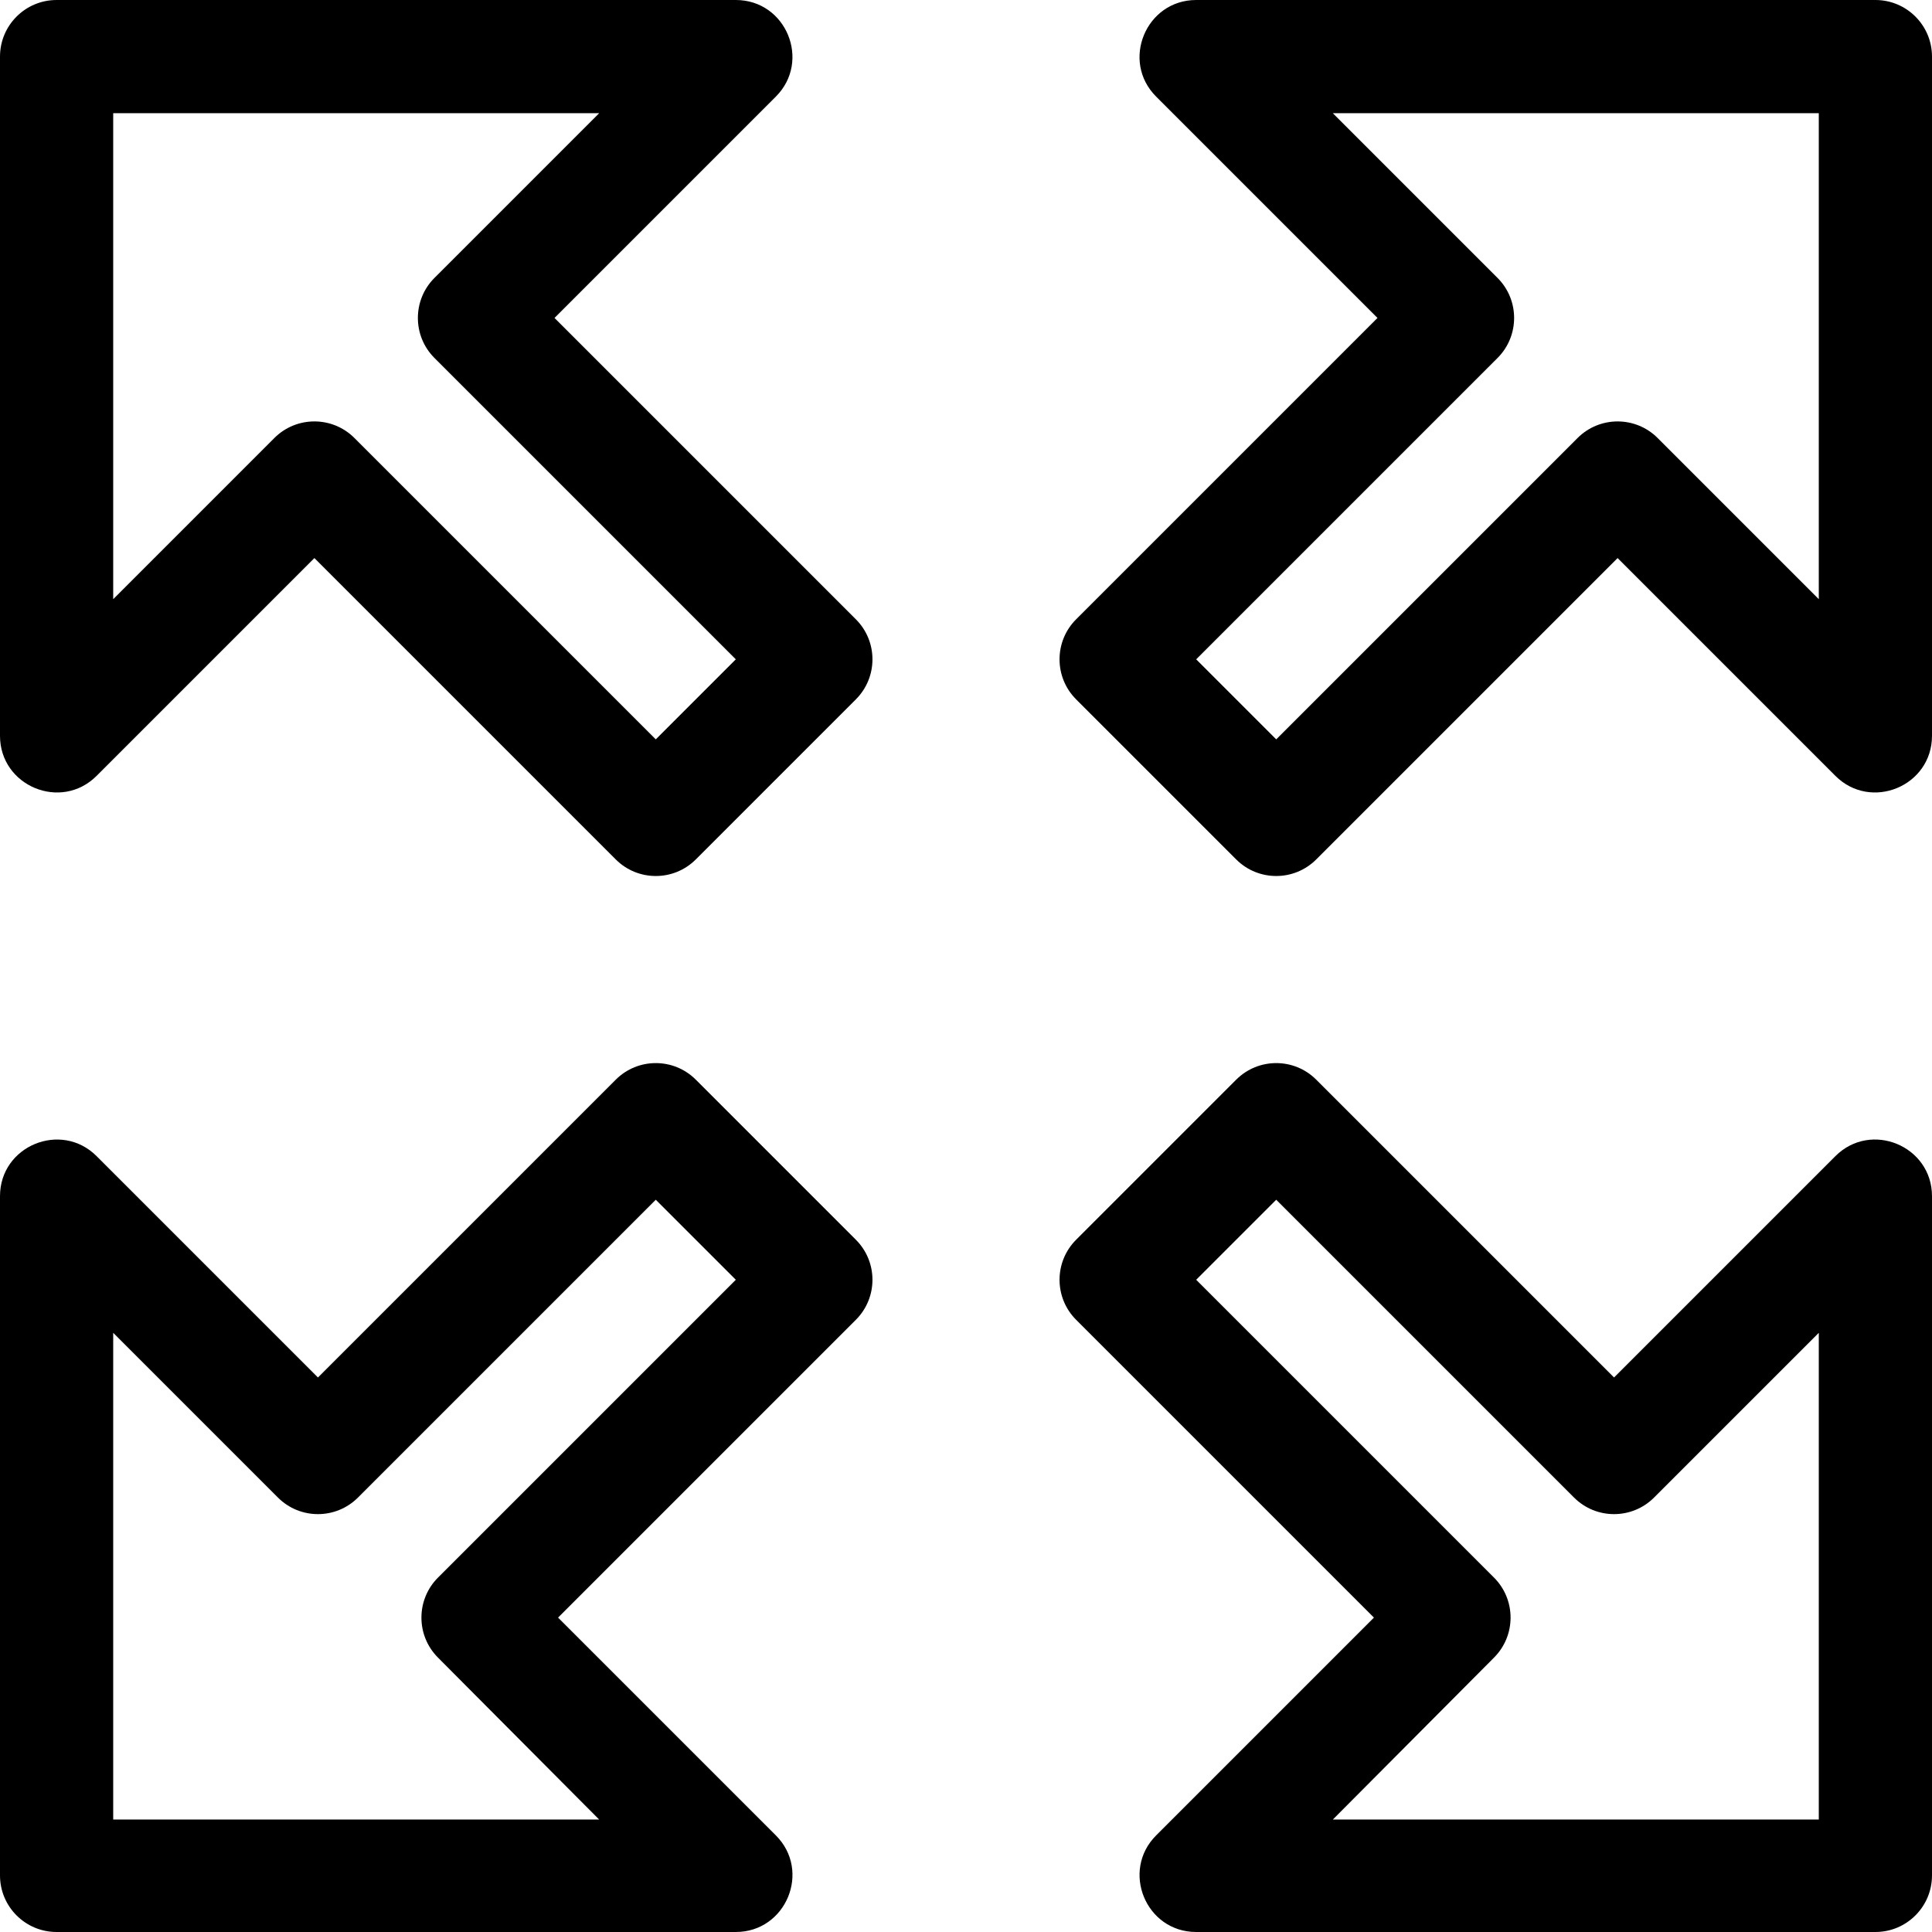 <?xml version="1.0" encoding="iso-8859-1"?>
<!-- Generator: Adobe Illustrator 19.0.0, SVG Export Plug-In . SVG Version: 6.00 Build 0)  -->
<svg xmlns="http://www.w3.org/2000/svg" xmlns:xlink="http://www.w3.org/1999/xlink" version="1.1" id="Capa_1" x="0px" y="0px" viewBox="0 0 512 512" style="enable-background:new 0 0 512 512;" xml:space="preserve">
<g>
	<g>
		<path d="M226.817,164.123l-79.864-79.864l58.653-58.653C215.013,16.201,208.355,0,195,0H15C6.716,0,0,6.716,0,15v180    c0,13.302,16.165,20.051,25.606,10.606l57.712-57.712l79.864,79.864c5.857,5.858,15.356,5.858,21.213,0l42.422-42.422    C232.675,179.478,232.675,169.981,226.817,164.123z M173.789,195.938l-79.864-79.864c-5.853-5.854-15.357-5.857-21.213,0    L30,158.787V30h128.786l-43.652,43.653c-5.853,5.852-5.858,15.356,0,21.213l79.864,79.864L173.789,195.938z"/>
	</g>
</g>
<g>
	<g>
		<path d="M226.817,328.546l-42.421-42.422c-5.857-5.858-15.355-5.858-21.213,0L84.26,365.046l-58.653-58.652    C16.201,296.984,0,303.645,0,317v180c0,8.284,6.716,15,15,15h180c13.303,0,20.05-16.163,10.606-25.606l-57.712-57.712    l78.923-78.923C232.675,343.901,232.675,334.404,226.817,328.546z M116.075,418.075c-5.858,5.858-5.858,15.355,0,21.213    l42.712,42.912H30V353.213l43.653,43.653c5.857,5.858,15.355,5.858,21.213,0l78.923-78.922l21.209,21.208L116.075,418.075z"/>
	</g>
</g>
<g>
	<g>
		<path d="M486.394,306.394l-58.653,58.652l-78.923-78.922c-5.857-5.858-15.355-5.858-21.213,0l-42.422,42.422    c-5.858,5.858-5.858,15.355,0,21.213l78.923,78.923l-57.712,57.712C296.987,495.8,303.645,512,317,512h180c8.284,0,15-6.716,15-15    V317C512,303.697,495.837,296.95,486.394,306.394z M482,482.2H353.213l42.712-42.912c5.858-5.858,5.858-15.355,0-21.213    l-78.923-78.923l21.209-21.208l78.923,78.922c5.857,5.858,15.355,5.858,21.213,0L482,353.213V482.2z"/>
	</g>
</g>
<g>
	<g>
		<path d="M497,0H317c-13.302,0-20.051,16.163-10.606,25.606l58.653,58.653l-79.864,79.864c-5.858,5.858-5.858,15.355,0,21.213    l42.422,42.422c5.857,5.858,15.356,5.858,21.213,0l79.864-79.864l57.712,57.712C495.819,215.035,512,208.333,512,195V15    C512,6.716,505.284,0,497,0z M482,158.787l-42.712-42.712c-5.853-5.854-15.357-5.857-21.213,0l-79.864,79.864l-21.209-21.208    l79.864-79.864c5.853-5.852,5.858-15.356,0-21.213L353.214,30H482V158.787z"/>
	</g>
</g>
<g>
</g>
<g>
</g>
<g>
</g>
<g>
</g>
<g>
</g>
<g>
</g>
<g>
</g>
<g>
</g>
<g>
</g>
<g>
</g>
<g>
</g>
<g>
</g>
<g>
</g>
<g>
</g>
<g>
</g>
</svg>
